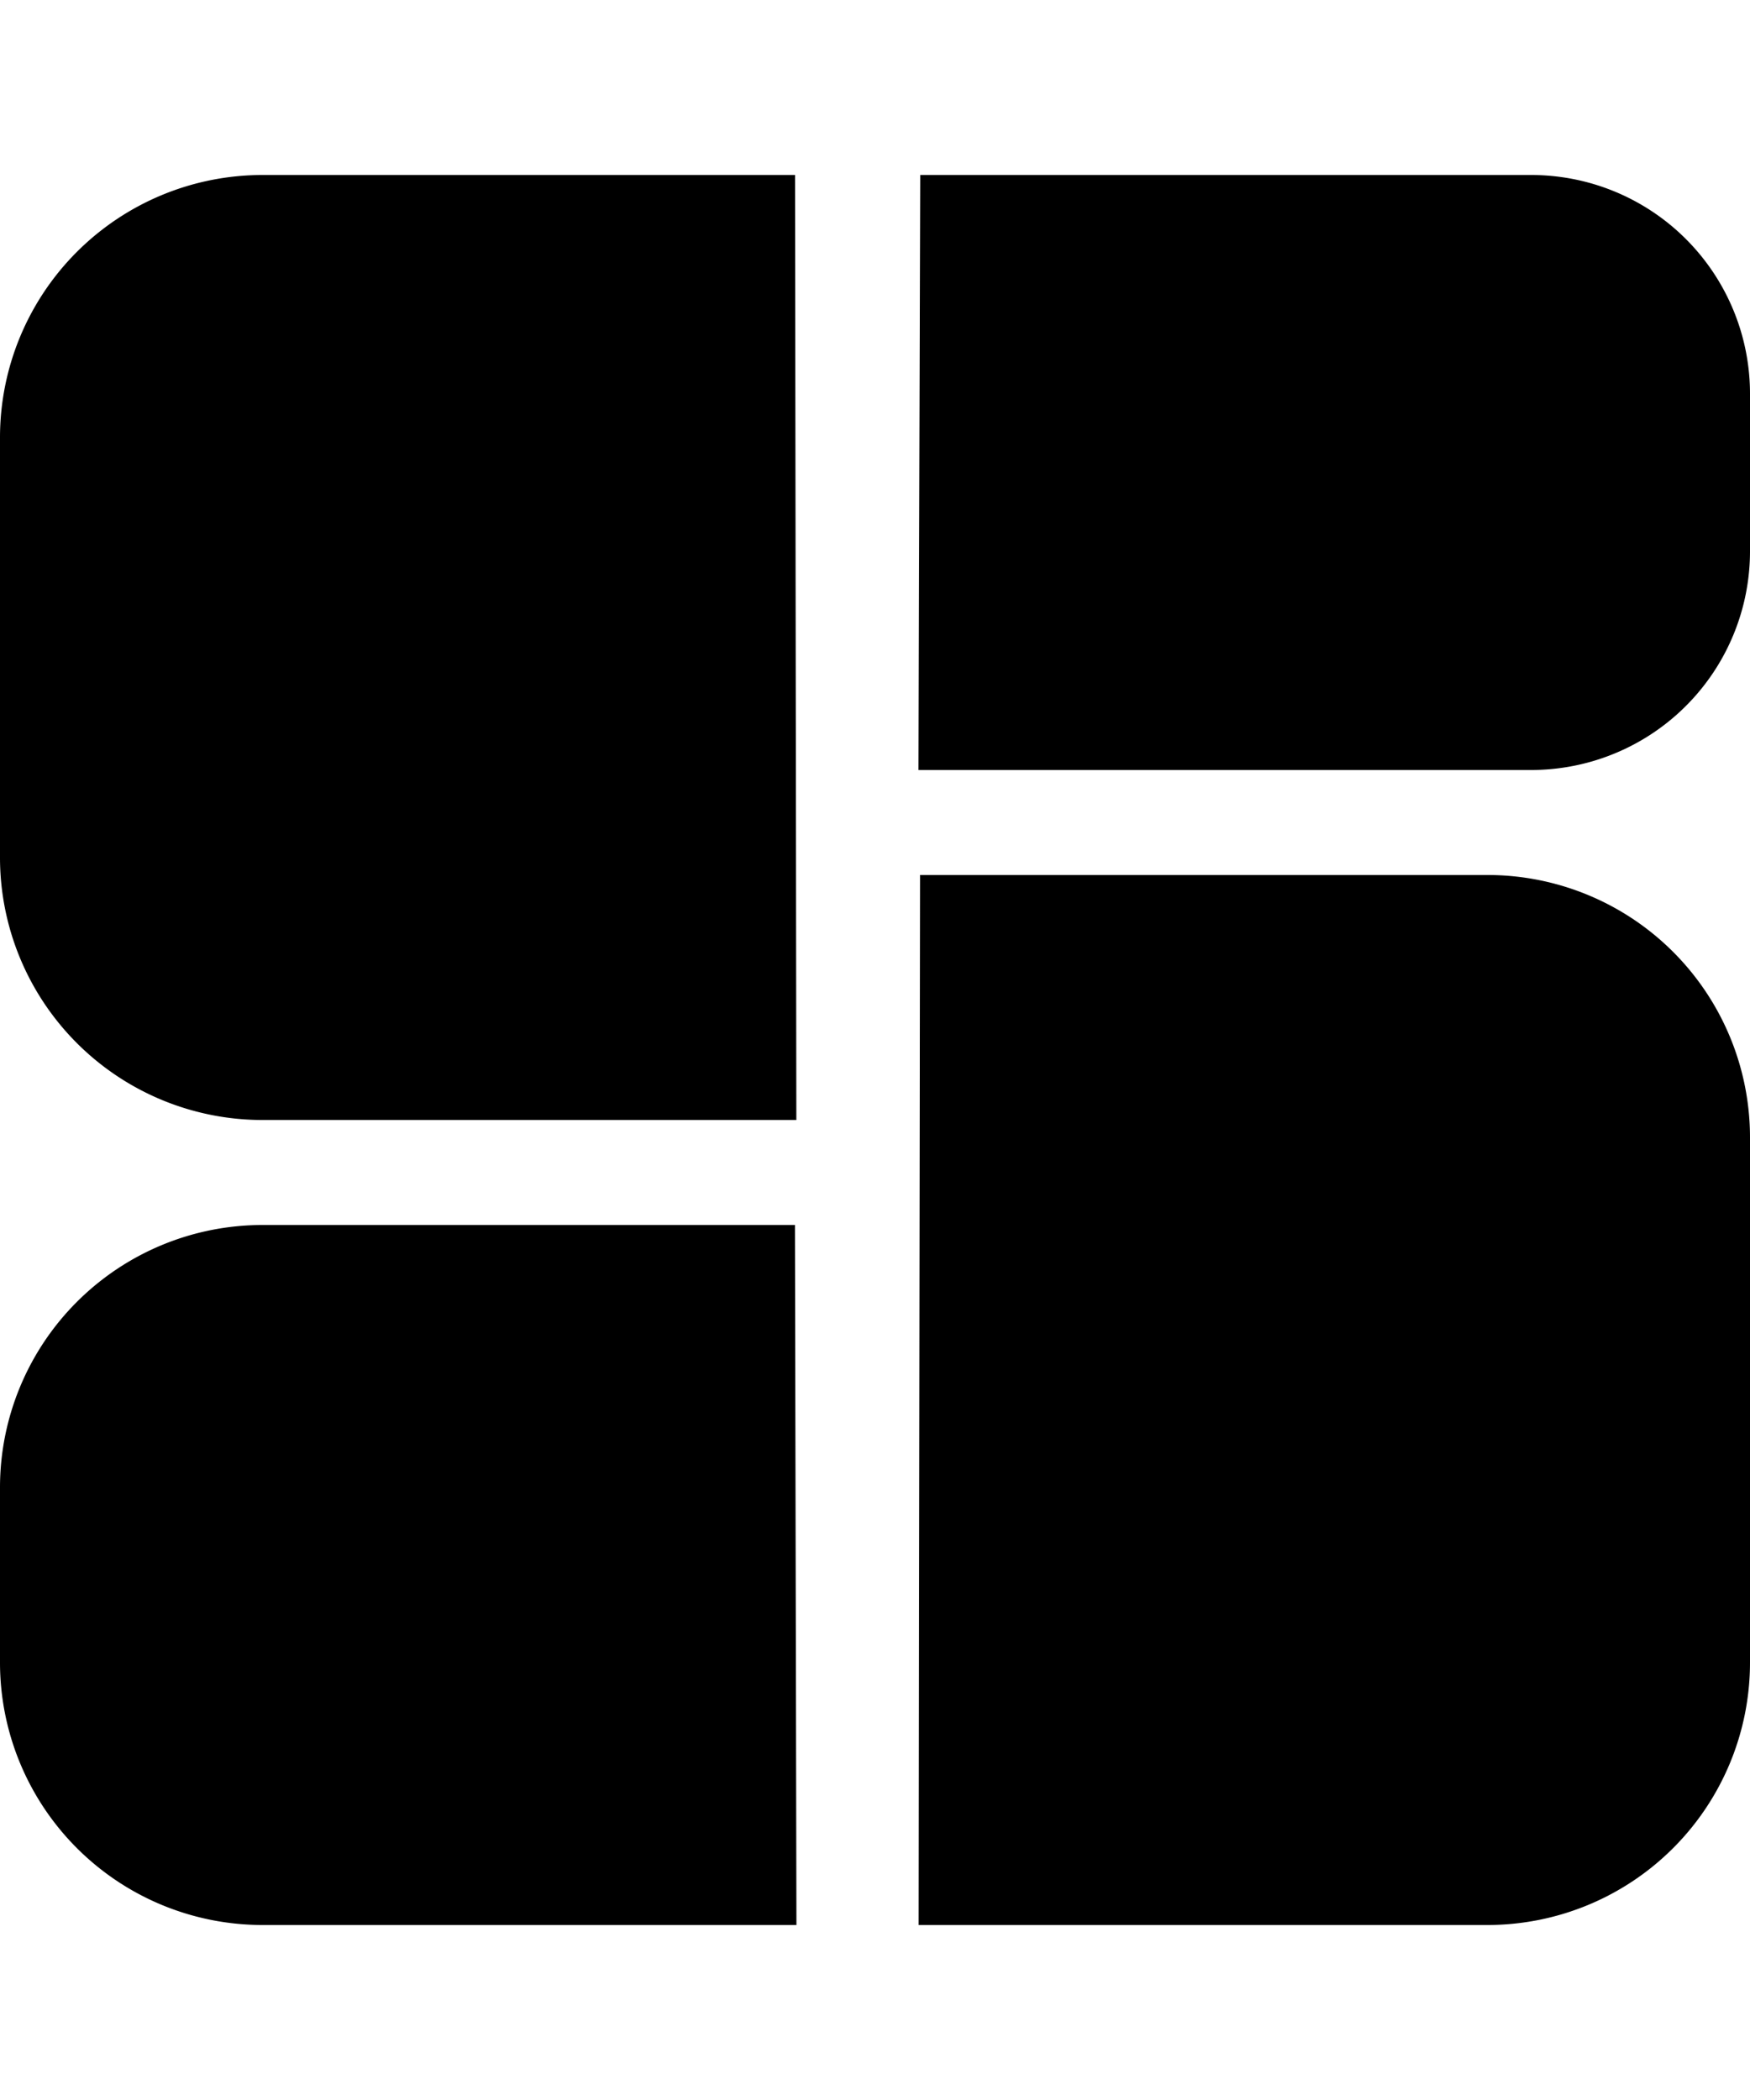 <svg width="20" height="24" viewBox="0 0 20 24" fill="none" xmlns="http://www.w3.org/2000/svg"><path d="M3 2a3 3 0 0 0-3 3v4.8a3 3 0 0 0 3 3h6.101L9.086 2H3zM17.5 2A2.5 2.5 0 0 1 20 4.5v1.8a2.5 2.5 0 0 1-2.5 2.5h-7.003l.02-6.8H17.5zM17 10a3 3 0 0 1 3 3v6a3 3 0 0 1-3 3h-6.501l.016-12H17zM3 14a3 3 0 0 0-3 3v2a3 3 0 0 0 3 3h6.102l-.017-8H3z" fill="currentColor"/></svg>